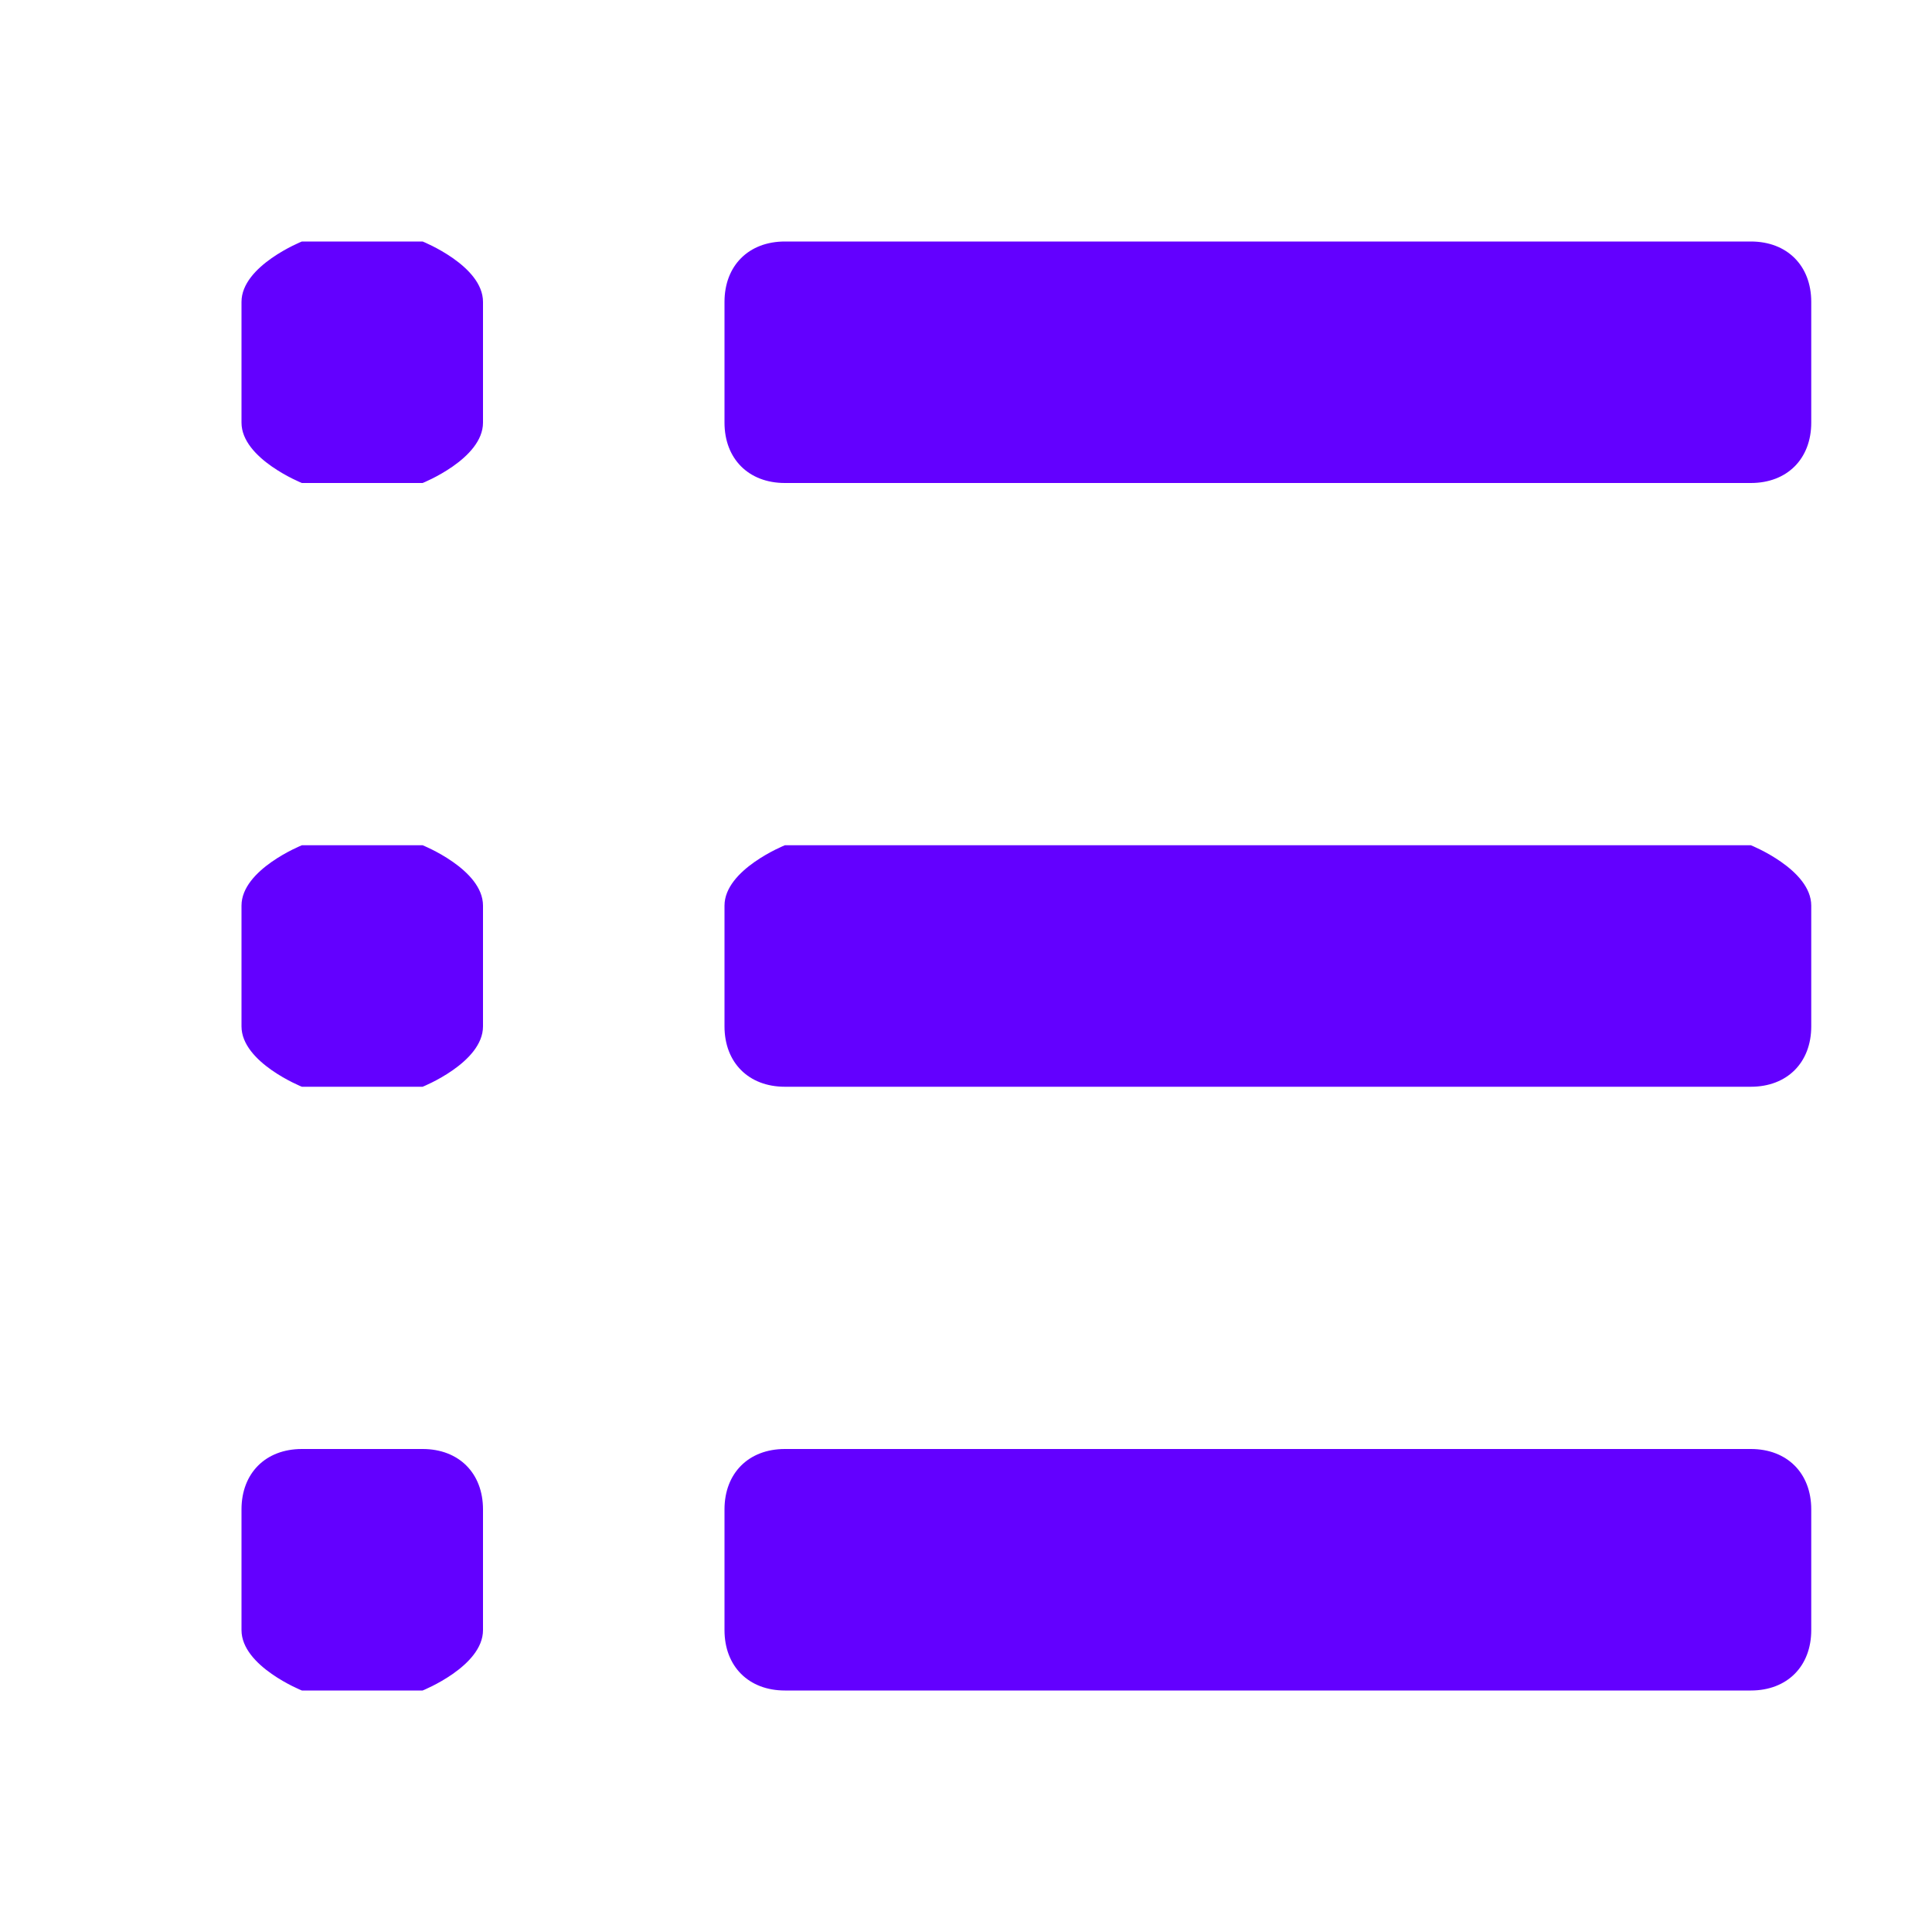 <?xml version="1.0" encoding="UTF-8"?>
<svg xmlns="http://www.w3.org/2000/svg" version="1.1" viewBox="0 0 16 16">
  <defs>
    <style>
      .cls-1 {
        fill: #6300ff;
      }
    </style>
  </defs>
  <!-- Generator: Adobe Illustrator 28.7.1, SVG Export Plug-In . SVG Version: 1.2.0 Build 142)  -->
  <g>
    <g id="Layer_1">
      <g id="Layer_1-2" data-name="Layer_1">
        <g id="Layer_1-2">
          <path class="cls-1" d="M2.5,2s-.5.2-.5.5v1c0,.3.5.5.5.5h1s.5-.2.5-.5v-1c0-.3-.5-.5-.5-.5h-1ZM6.5,2c-.3,0-.5.2-.5.5v1c0,.3.2.5.5.5h8c.3,0,.5-.2.5-.5v-1c0-.3-.2-.5-.5-.5H6.5ZM2.5,7s-.5.2-.5.5v1c0,.3.5.5.5.5h1s.5-.2.5-.5v-1c0-.3-.5-.5-.5-.5h-1ZM6.5,7s-.5.2-.5.5v1c0,.3.2.5.5.5h8c.3,0,.5-.2.5-.5v-1c0-.3-.5-.5-.5-.5H6.5ZM2.5,12c-.3,0-.5.2-.5.5v1c0,.3.5.5.5.5h1s.5-.2.5-.5v-1c0-.3-.2-.5-.5-.5h-1ZM6.5,12c-.3,0-.5.2-.5.5v1c0,.3.2.5.5.5h8c.3,0,.5-.2.5-.5v-1c0-.3-.2-.5-.5-.5H6.5Z"/>
        </g>
      </g>
    </g>
  </g>
</svg>